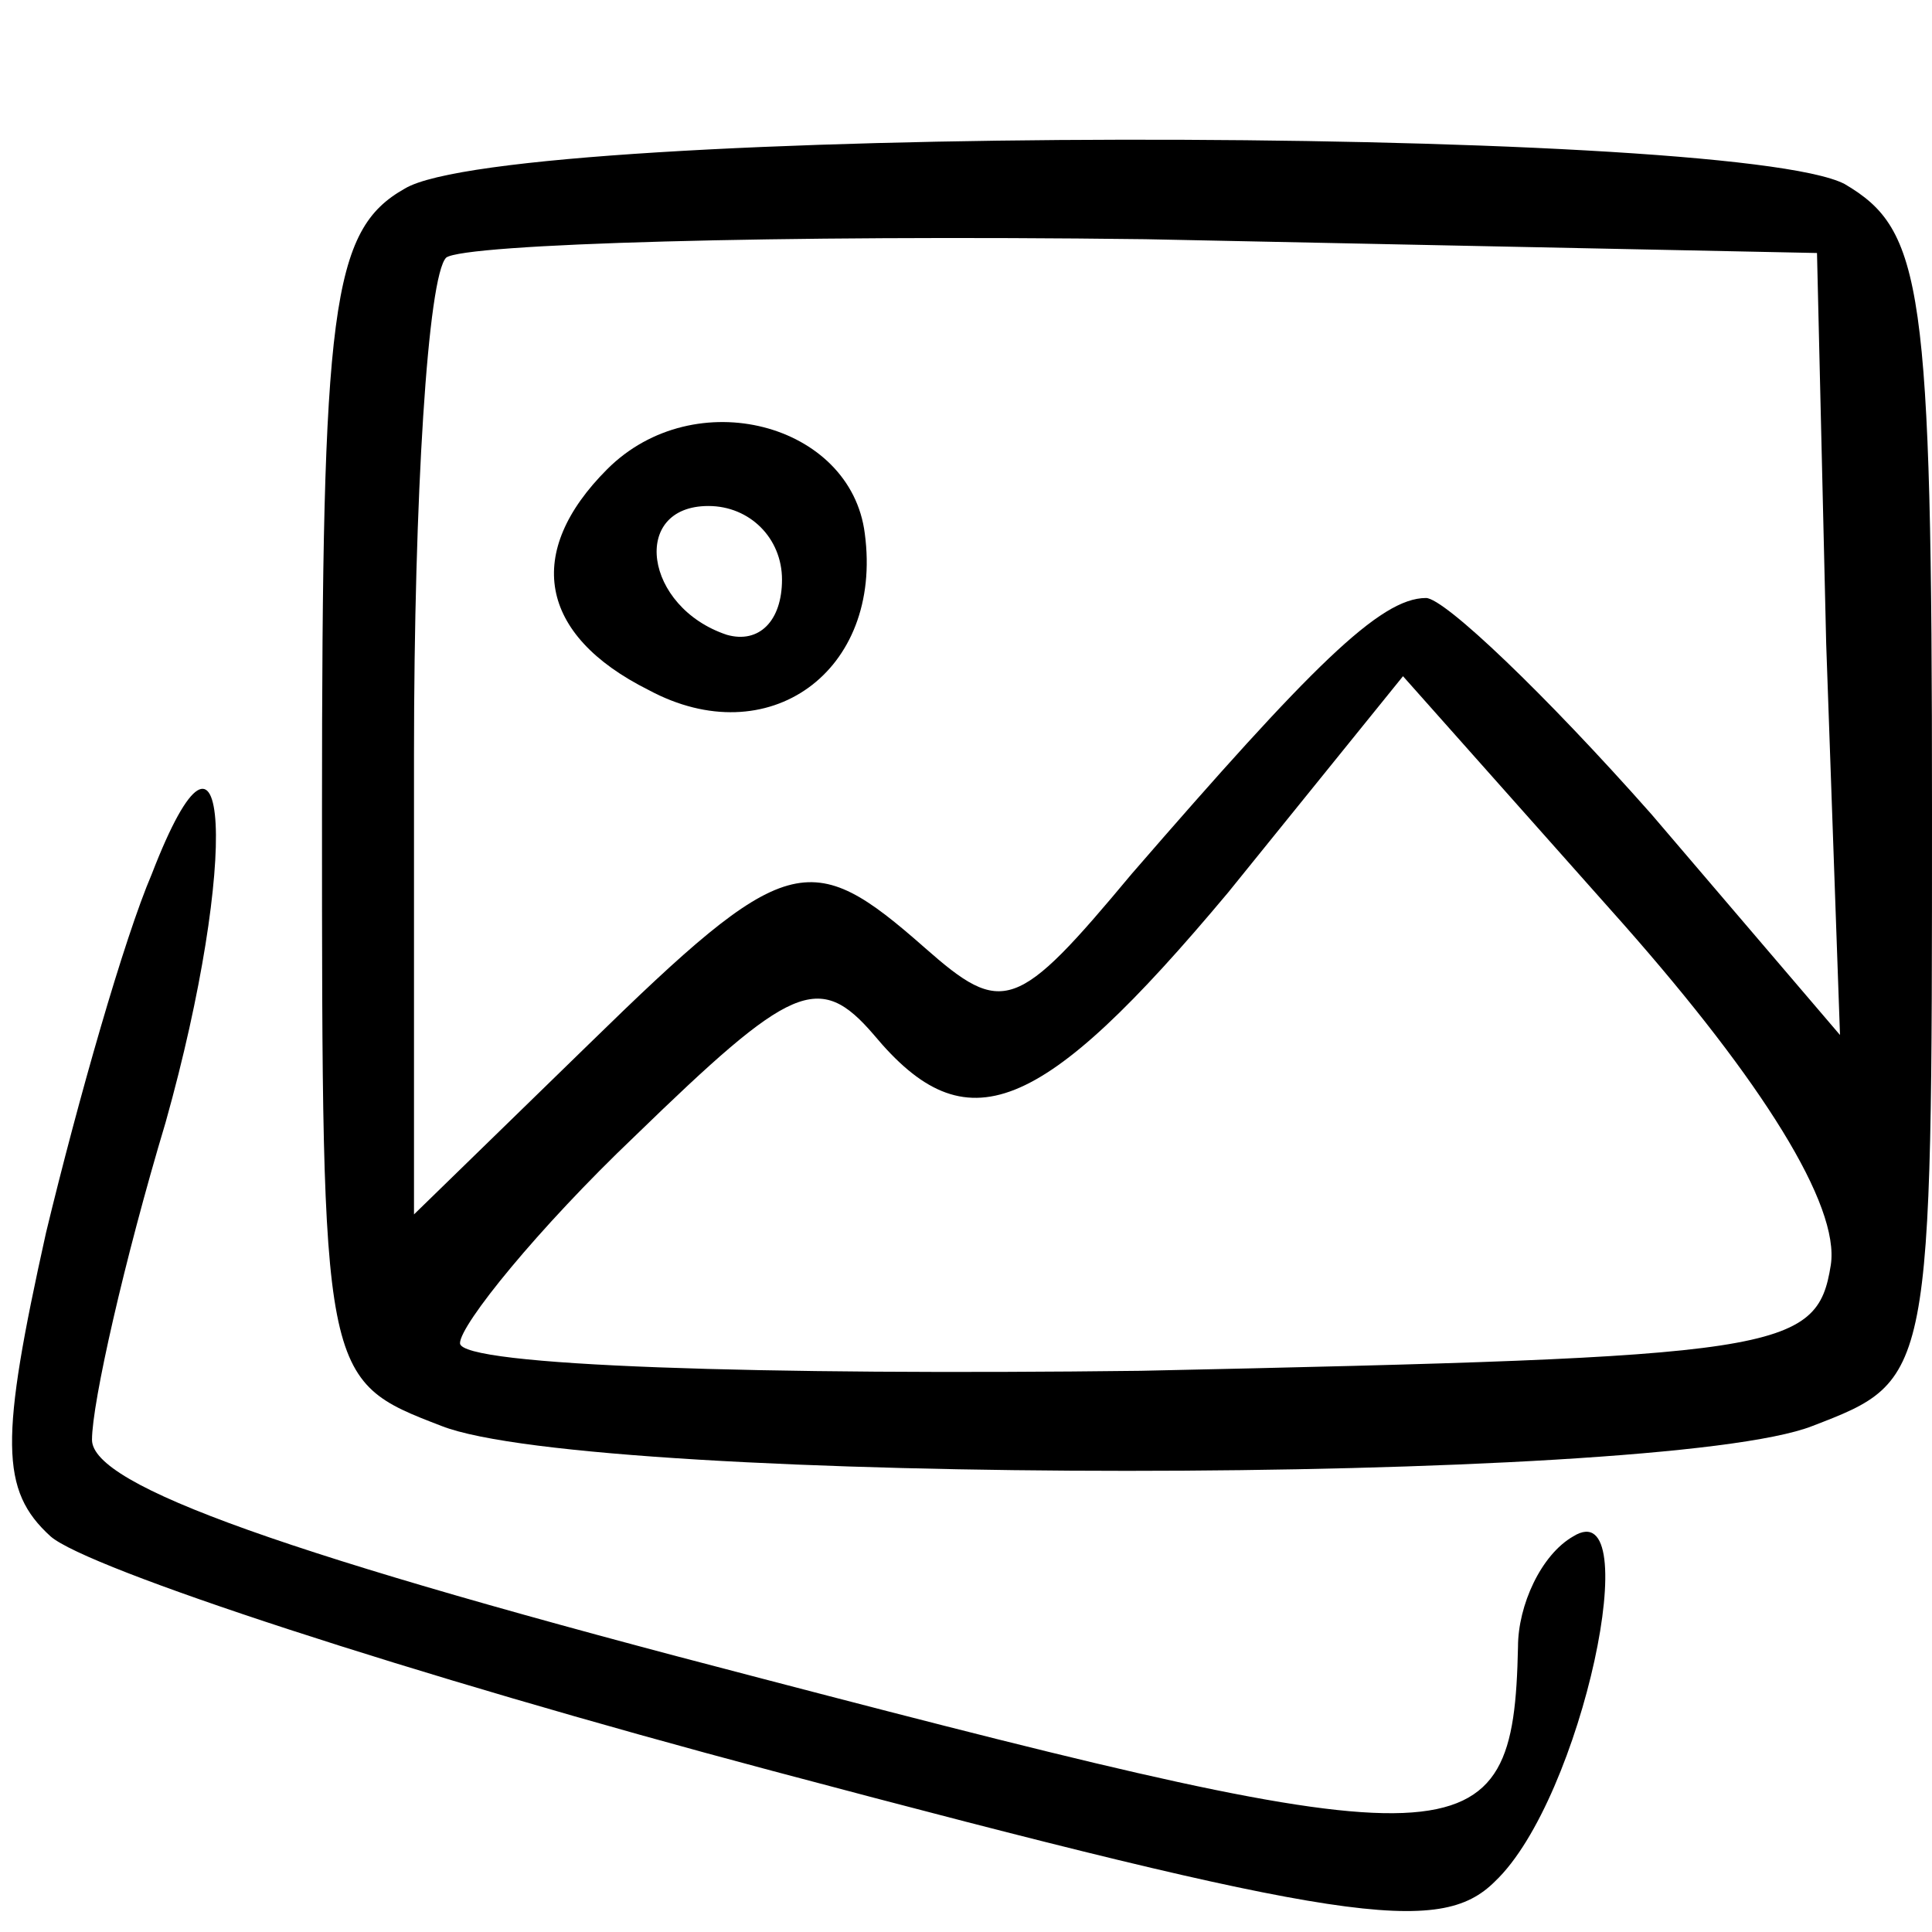 <?xml version="1.0" standalone="no"?>
<!DOCTYPE svg PUBLIC "-//W3C//DTD SVG 20010904//EN"
 "http://www.w3.org/TR/2001/REC-SVG-20010904/DTD/svg10.dtd">
<svg version="1.0" xmlns="http://www.w3.org/2000/svg"
 width="42pt" height="42pt" viewBox="0 0 42 42"
 preserveAspectRatio="xMidYMid meet">

<g transform="translate(0,42) scale(0.1,-0.1)"
fill="#000000" stroke="none">
<path d="M88 379 c-16 -9 -18 -26 -18 -135 0 -124 0 -124 26 -134 33 -13 265
-13 298 0 26 10 26 10 26 134 0 114 -2 126 -19 136 -25 13 -290 13 -313 -1z
m309 -99 l3 -85 -41 48 c-23 26 -45 47 -49 47 -10 0 -25 -15 -64 -60 -25 -30
-28 -31 -45 -16 -25 22 -30 21 -73 -21 l-38 -37 0 100 c0 56 3 104 7 108 4 3
72 5 152 4 l146 -3 2 -85z m1 -135 c-3 -19 -11 -20 -150 -23 -82 -1 -148 1
-148 6 0 4 17 25 38 45 34 33 40 36 52 22 20 -24 36 -18 77 31 l38 47 48 -54
c30 -34 47 -61 45 -74z"/>
<path d="M132 318 c-18 -18 -15 -36 9 -48 26 -14 51 4 47 34 -3 24 -37 33 -56
14z m38 -24 c0 -9 -5 -14 -12 -12 -18 6 -21 28 -4 28 9 0 16 -7 16 -16z"/>
<path d="M33 230 c-6 -14 -16 -49 -23 -78 -10 -45 -10 -56 1 -66 8 -7 78 -30
157 -51 124 -33 145 -36 157 -24 19 18 33 85 17 75 -7 -4 -12 -15 -12 -24 -1
-47 -11 -47 -164 -7 -104 27 -146 42 -146 52 0 8 7 39 16 69 16 57 14 98 -3
54z"/>
</g>
</svg>
